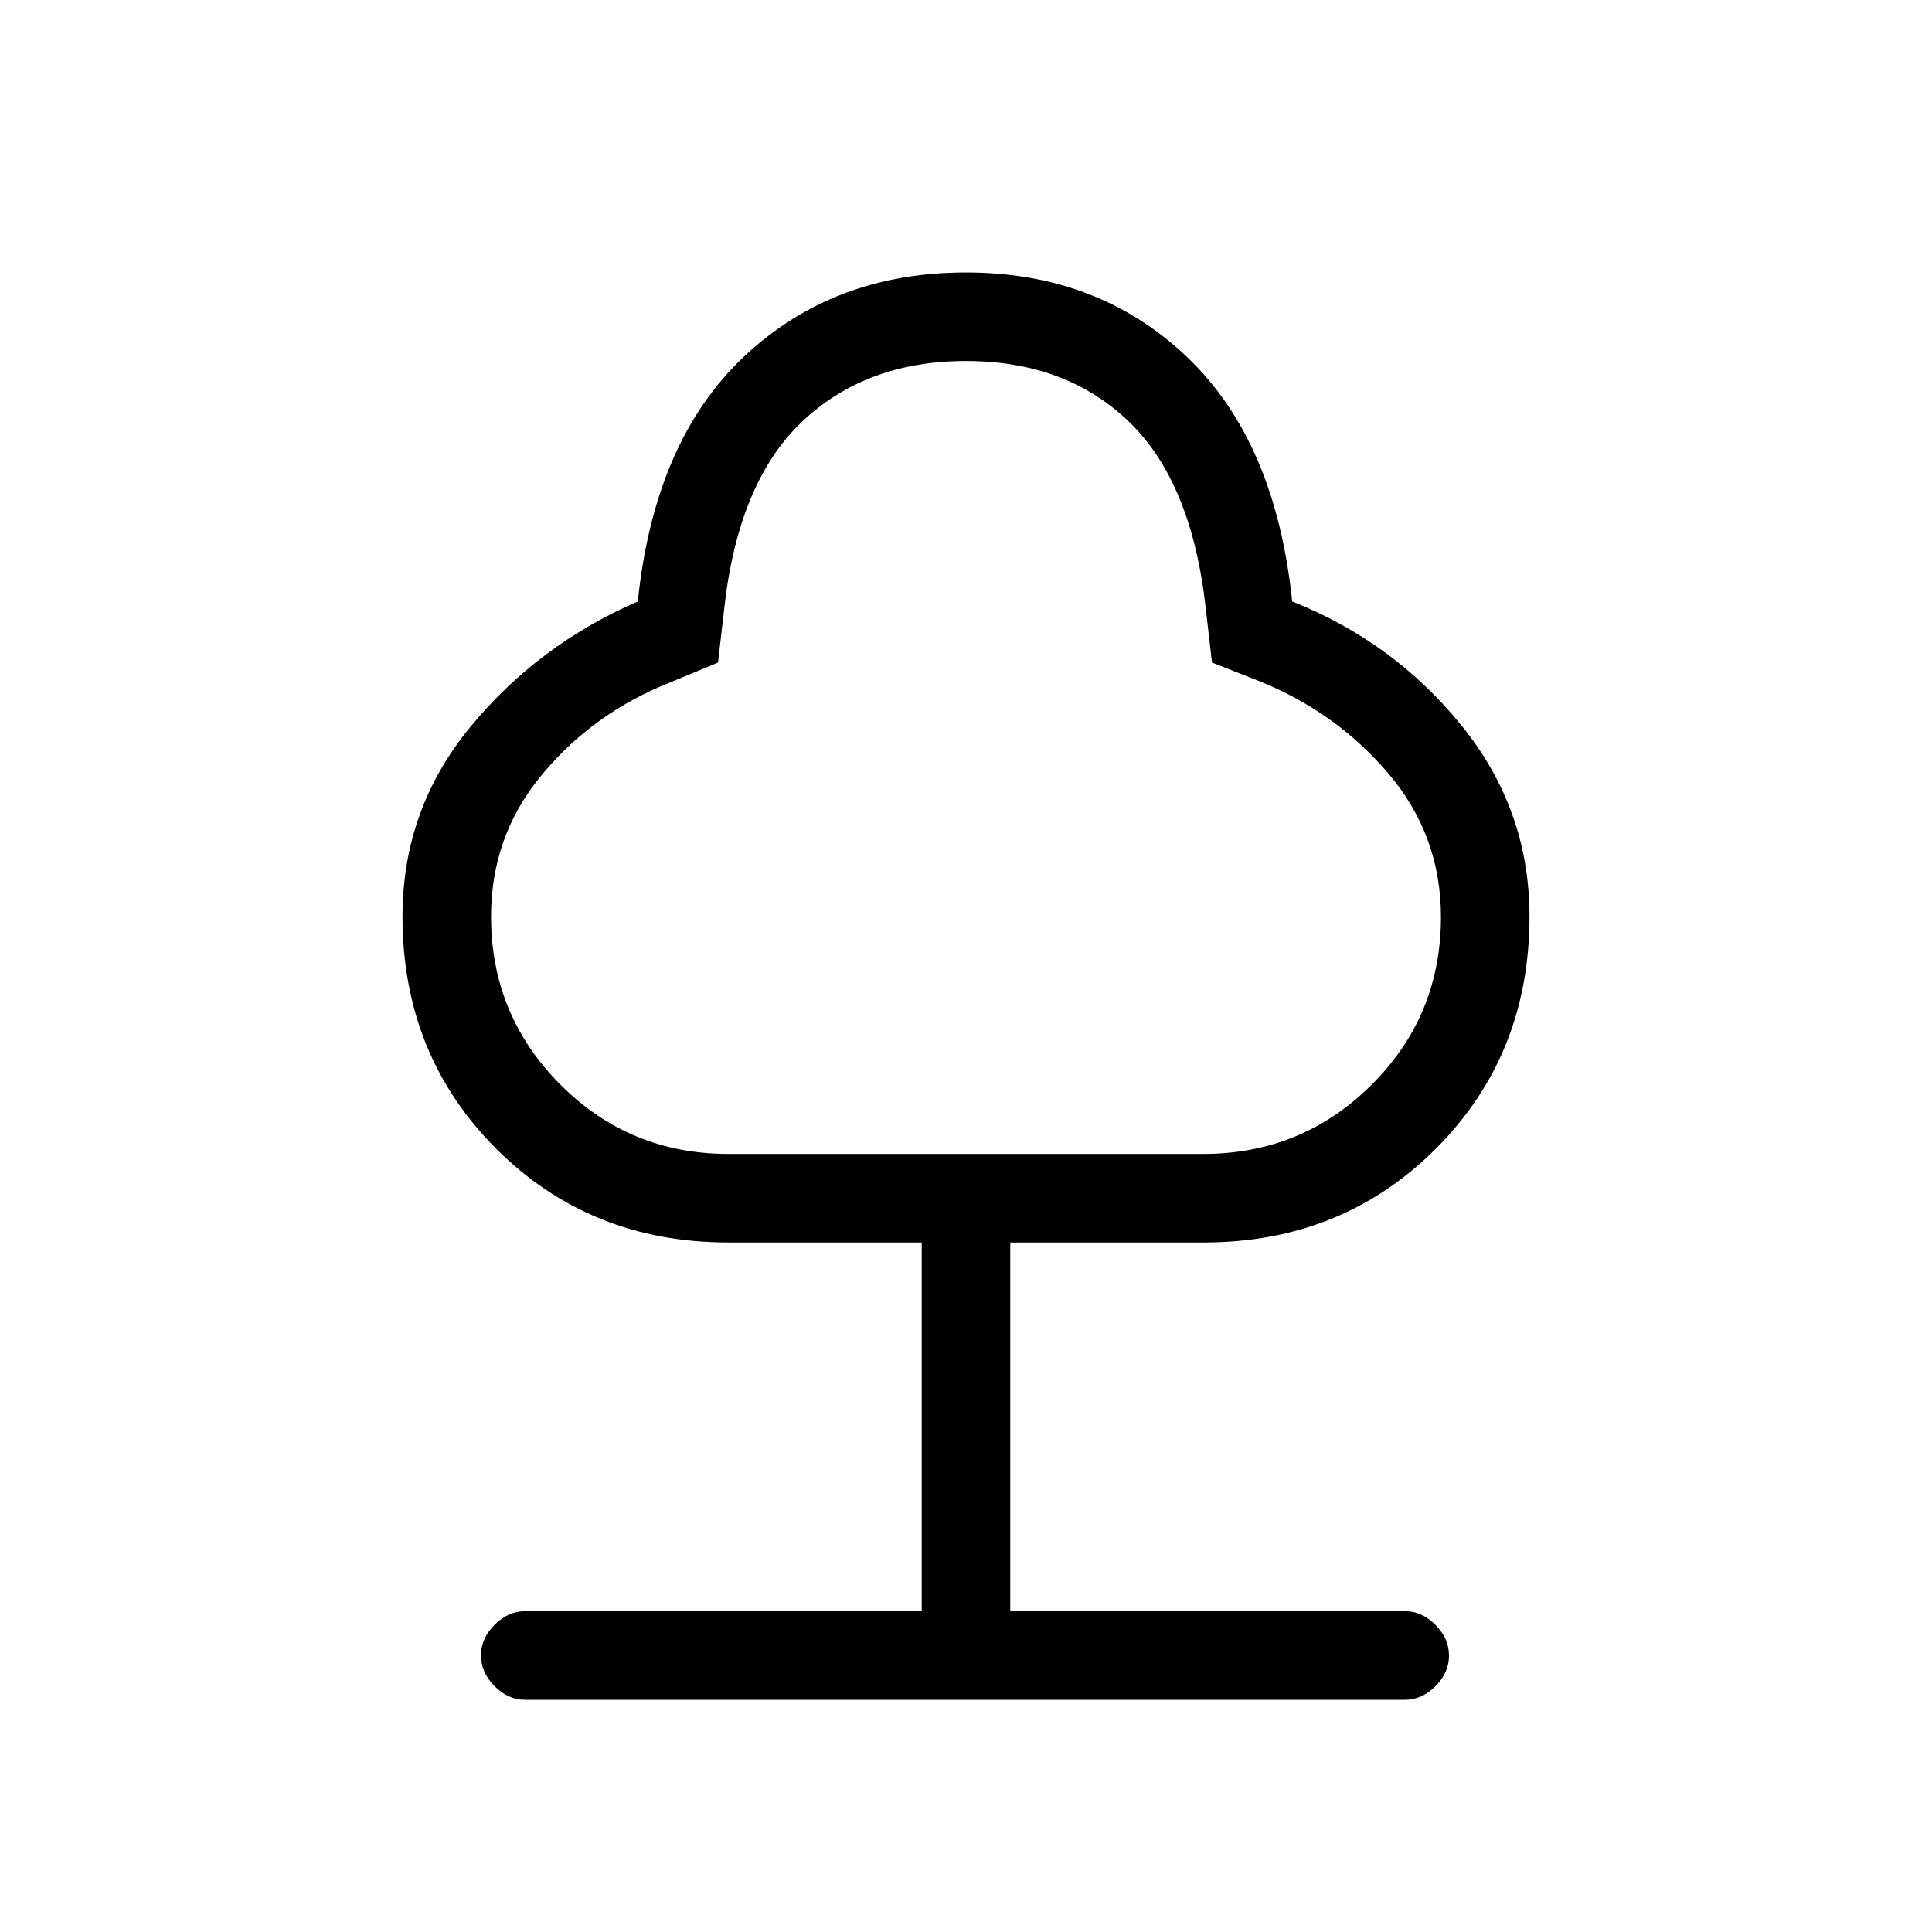 <svg xmlns="http://www.w3.org/2000/svg" height="20" viewBox="0 -960 960 960" width="20"><path d="M260.901-115.384q-8.401 0-15.151-6.758t-6.75-15.27q0-8.511 6.75-15.242 6.75-6.731 15.015-6.731H458v-183.23h-96q-68.846 0-115.423-46.577T200-504.615q0-53.077 33.538-93.962 33.539-40.885 83.385-62.581 8.231-79.611 52.636-121.535Q413.965-824.616 480-824.616q65.633 0 109.74 41.923 44.106 41.924 52.337 121.535 50.616 20.158 84.269 61.812Q760-557.692 760-504.615q0 68.846-46.577 115.423T598-342.615h-96v183.23h196.313q8.187 0 14.937 6.758t6.75 15.269q0 8.512-6.75 15.243t-15.151 6.731H260.901Zm101.05-271.231h235.903q49.146 0 83.646-34.327t34.5-83.366q0-40.692-26.207-71.441-26.208-30.748-64.793-46.097l-22.778-8.935-3.034-26.422q-6.88-63.105-38.226-93.259-31.347-30.153-80.962-30.153t-81.462 30.153q-31.846 30.154-38.726 93.259l-3.034 26.422-28.932 12.012Q292-603.231 268-573.463q-24 29.769-24 68.875 0 48.973 34.402 83.473 34.403 34.5 83.549 34.5Zm118.049-197Z"/></svg>